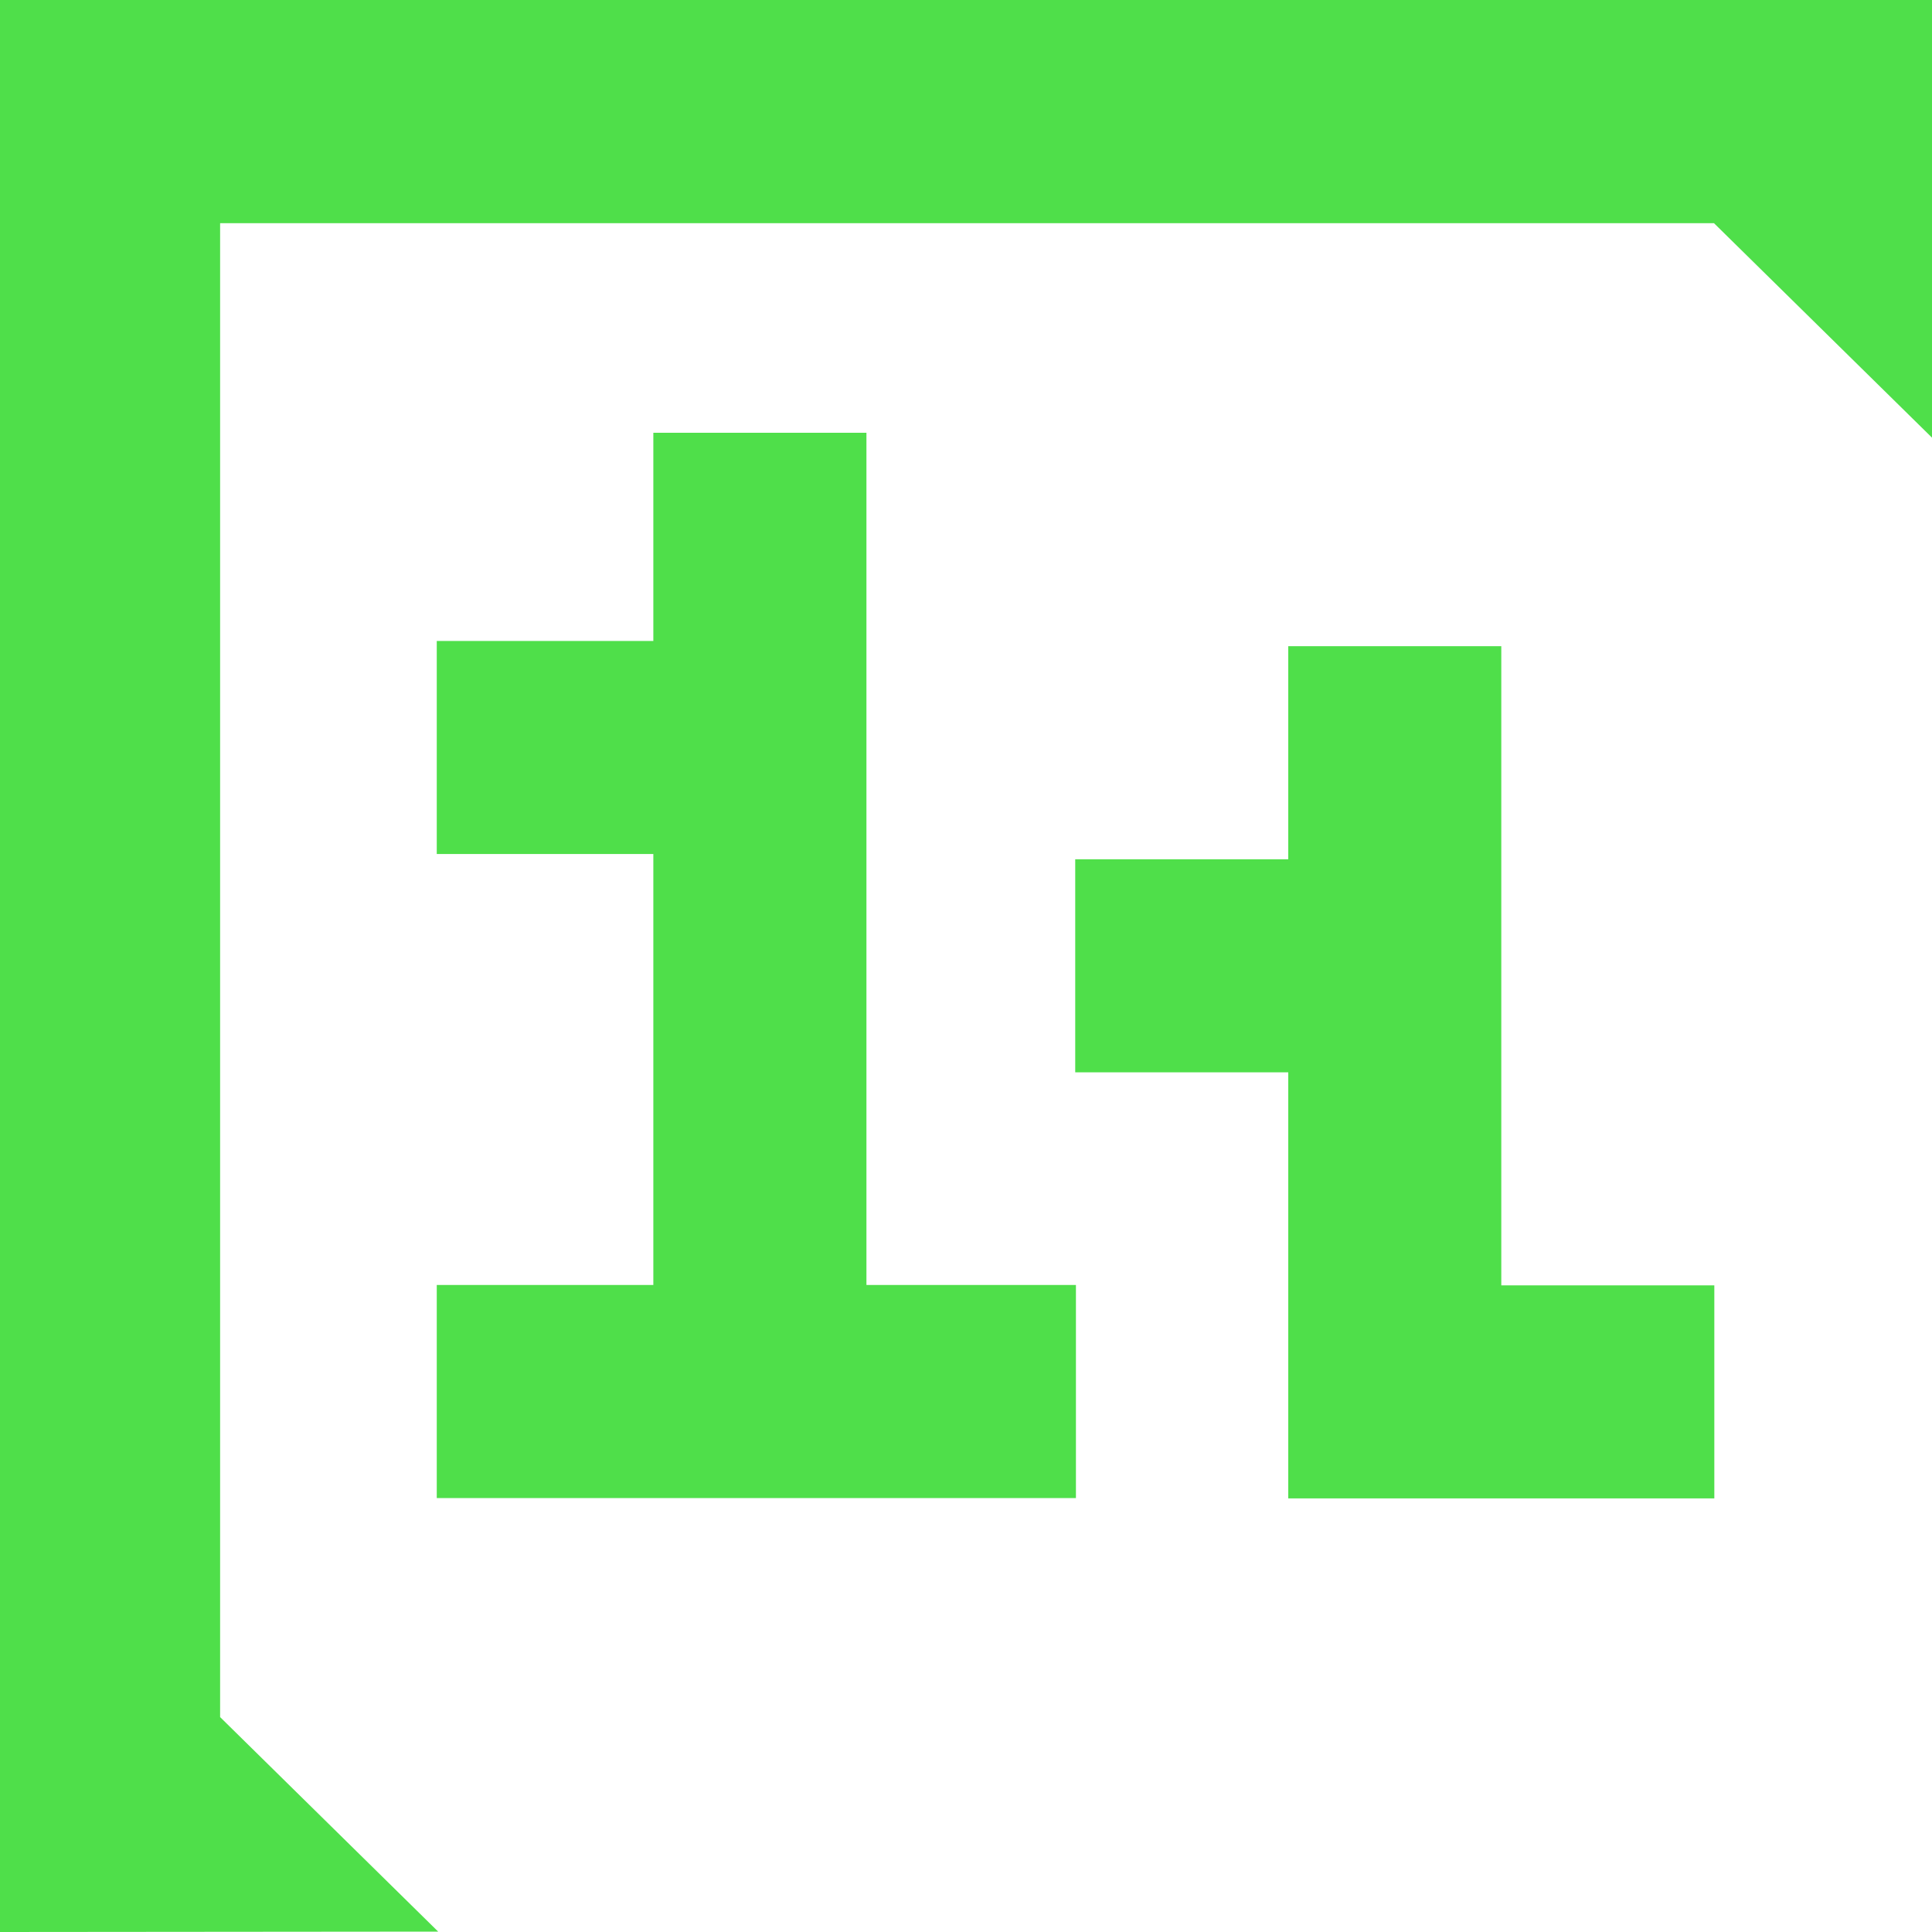 <svg width="300" height="300" viewBox="0 0 300 300" fill="none" xmlns="http://www.w3.org/2000/svg">
<path d="M0 0V300L68.04 299.94L34.18 266.63V34.66H266.15L300 67.96V0H0Z" fill="#4FDF4A"/>
<path d="M233.12 199.59V100.34H200.04V133.43H166.96V166.51H200.04V232.67H233.12H266.2V199.59H233.12Z" fill="#4FDF4A"/>
<path d="M134.54 199.53V67.2H101.45V99.53H67.82V132.61H101.45V199.53H67.82V232.62H167.07V199.53H134.54Z" fill="#4FDF4A"/>
</svg>
